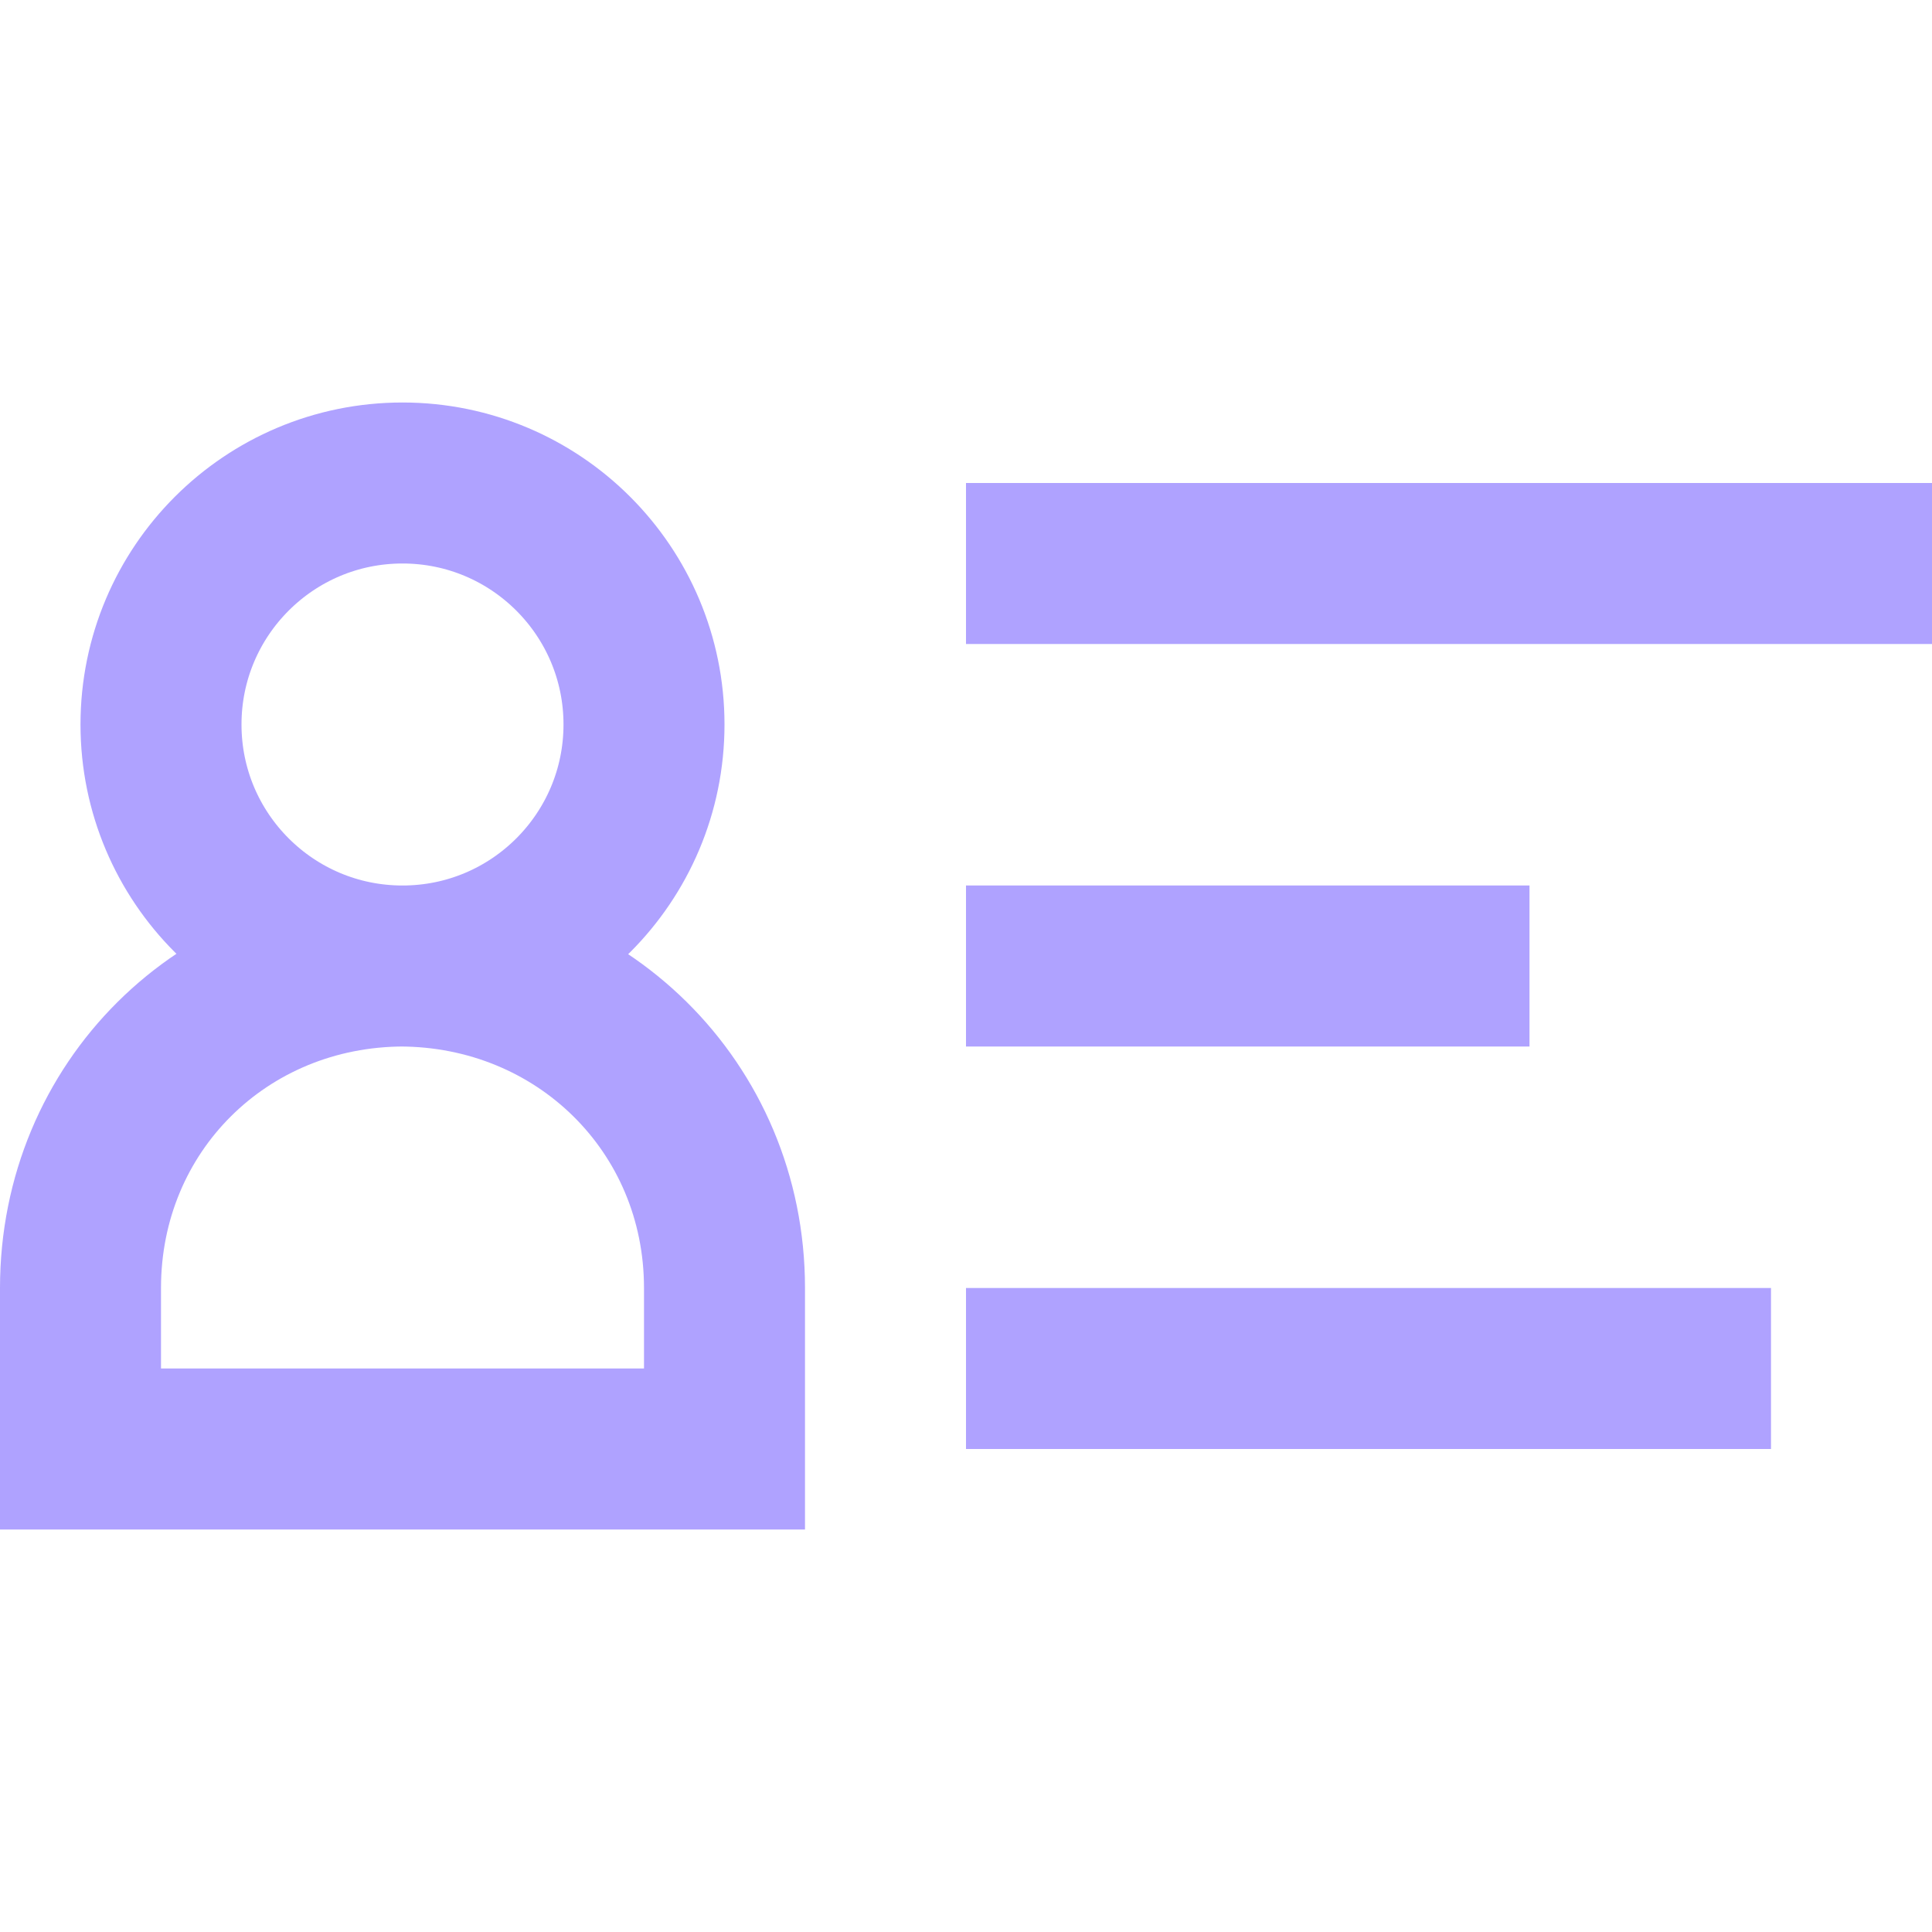 <svg width="24" height="24" viewBox="0 0 24 24" fill="none" xmlns="http://www.w3.org/2000/svg">
<path d="M12 12H19M5 12C3.343 12 2 10.657 2 9C2 7.343 3.343 6 5 6C6.657 6 8 7.343 8 9C8 10.657 6.657 12 5 12ZM9 18V16C9 13.75 7.213 12 4.964 12H5.018C2.769 12 1 13.75 1 16V18H9ZM12 7H24H12ZM12 17H22H12Z" stroke="#AFA2FF" stroke-width="2"/>
</svg>
